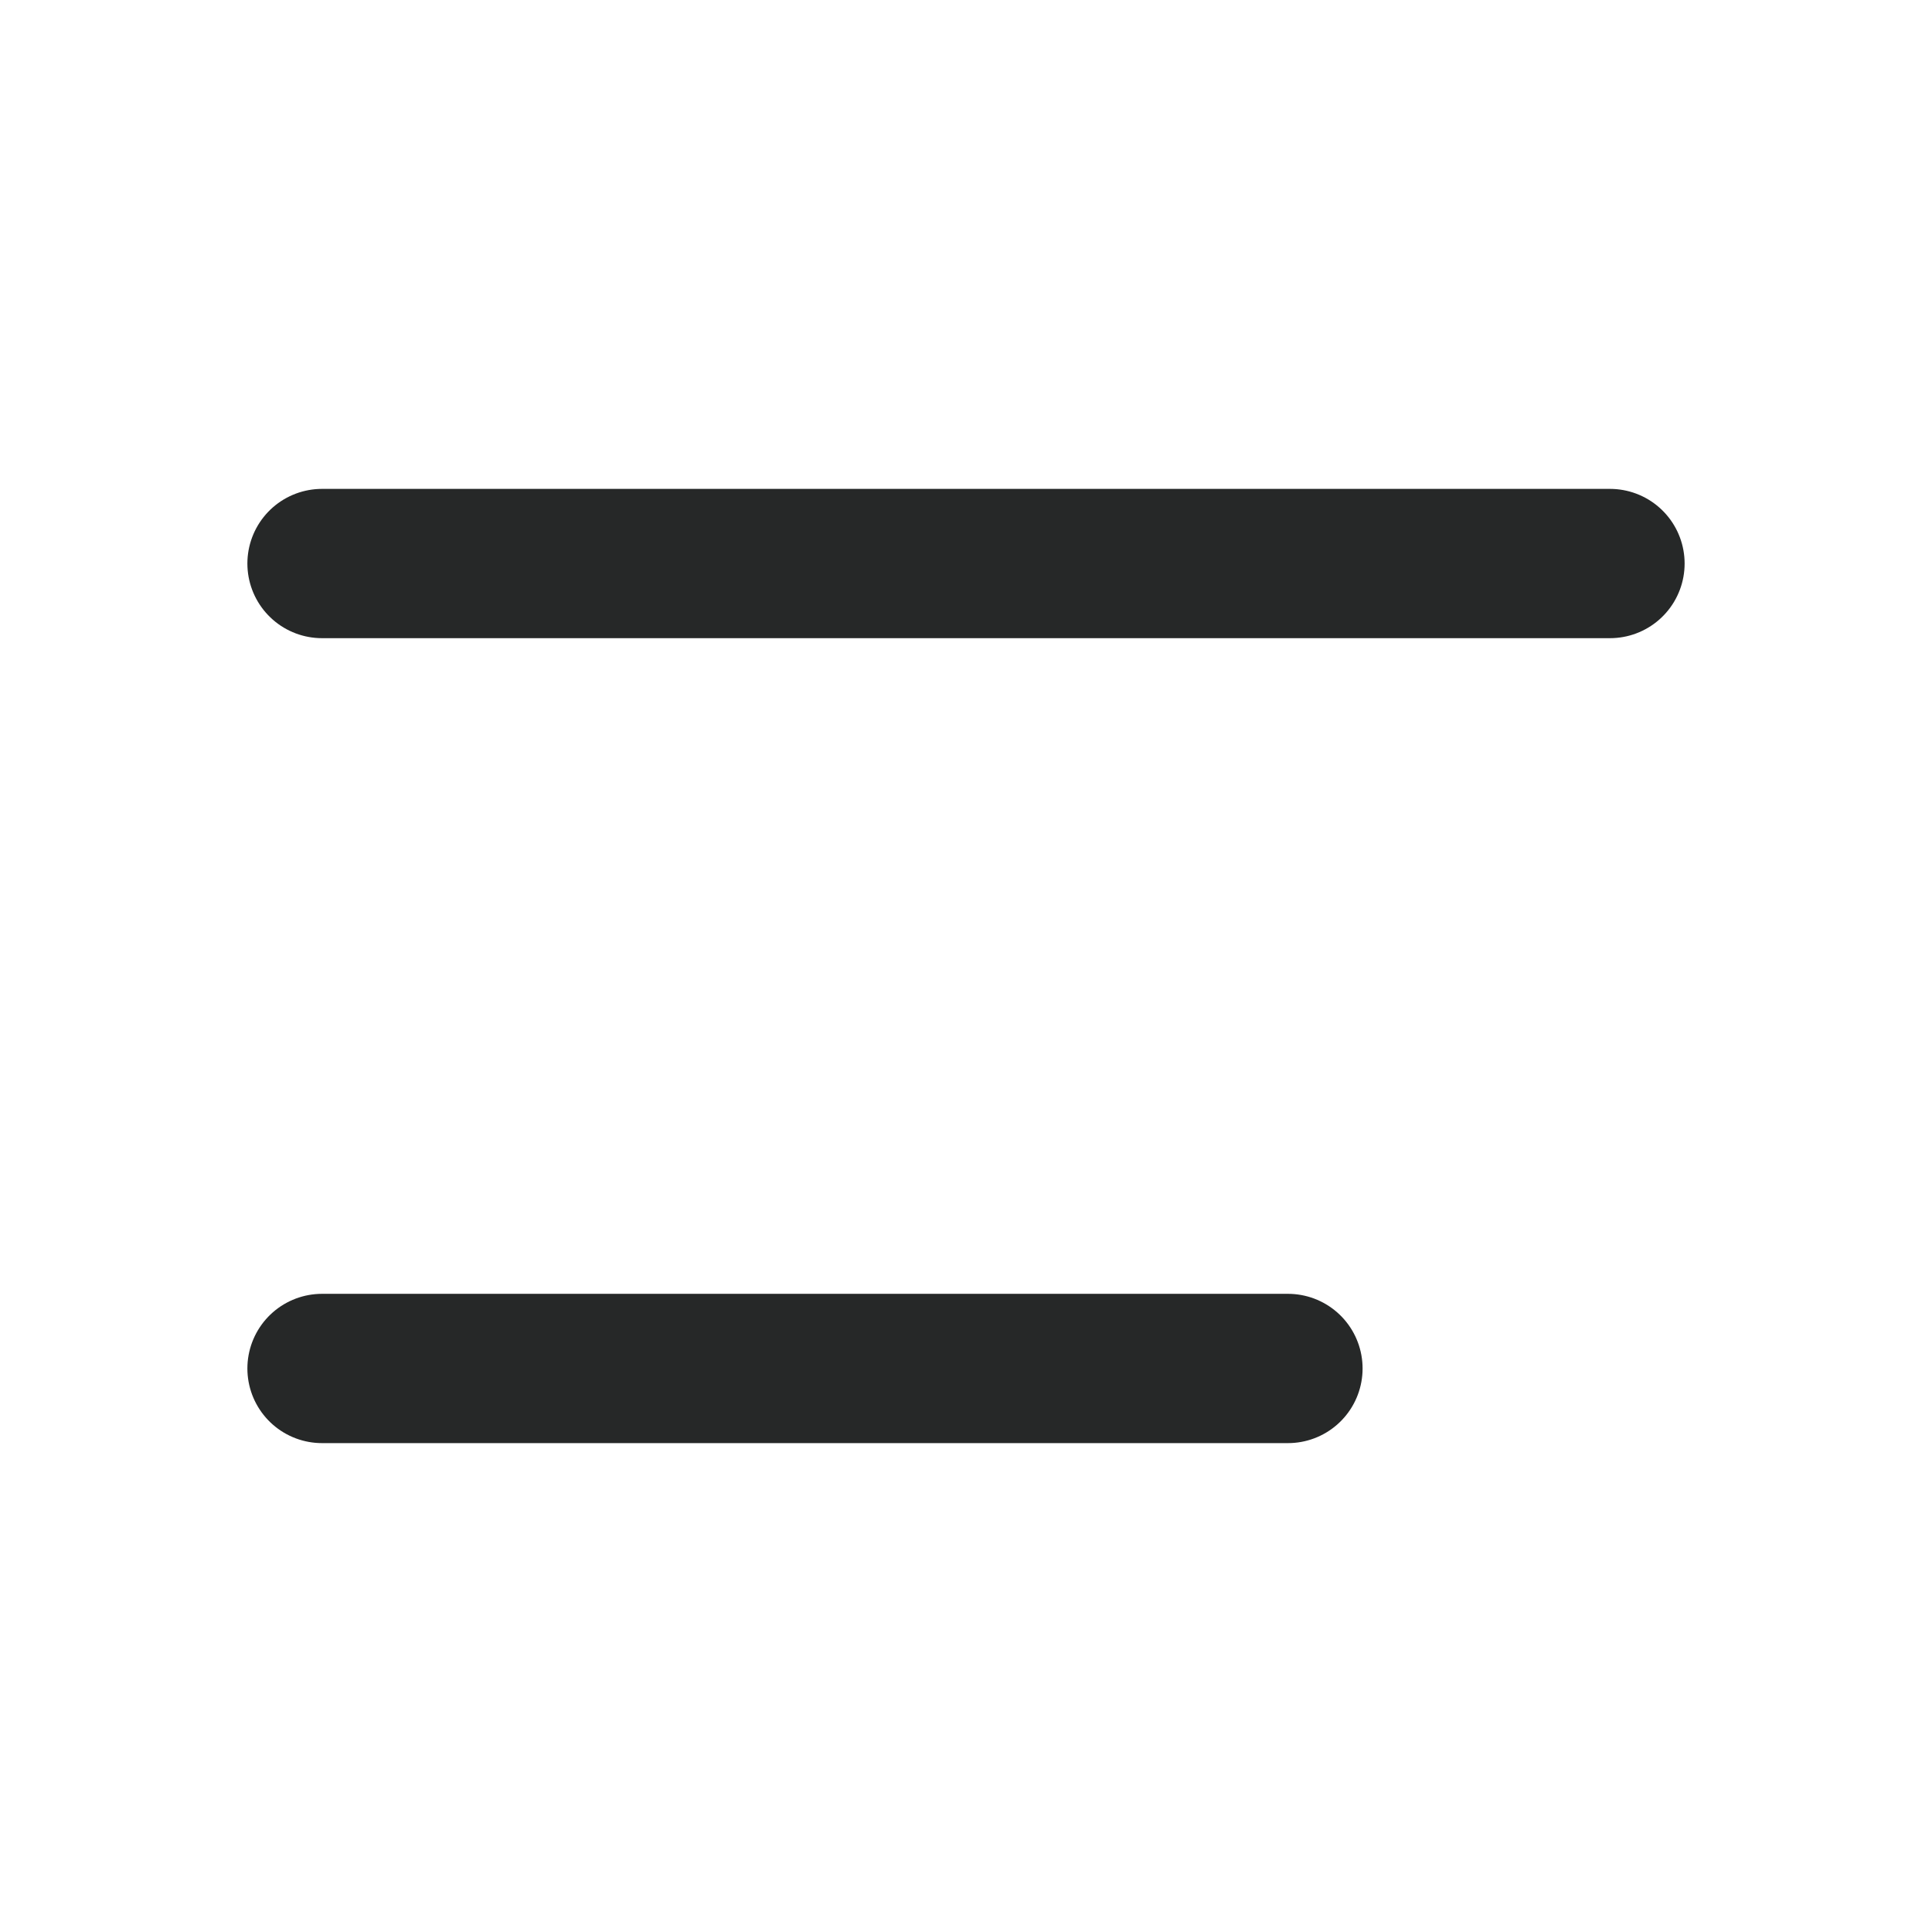 <svg width="22" height="22" viewBox="0 0 22 22" fill="none" xmlns="http://www.w3.org/2000/svg">
<path d="M3.667 6.417H18.333" stroke="#262828" stroke-width="1.7" stroke-linecap="round"/>
<path d="M3.667 15.583H14.666" stroke="#262828" stroke-width="1.7" stroke-linecap="round"/>
</svg>
